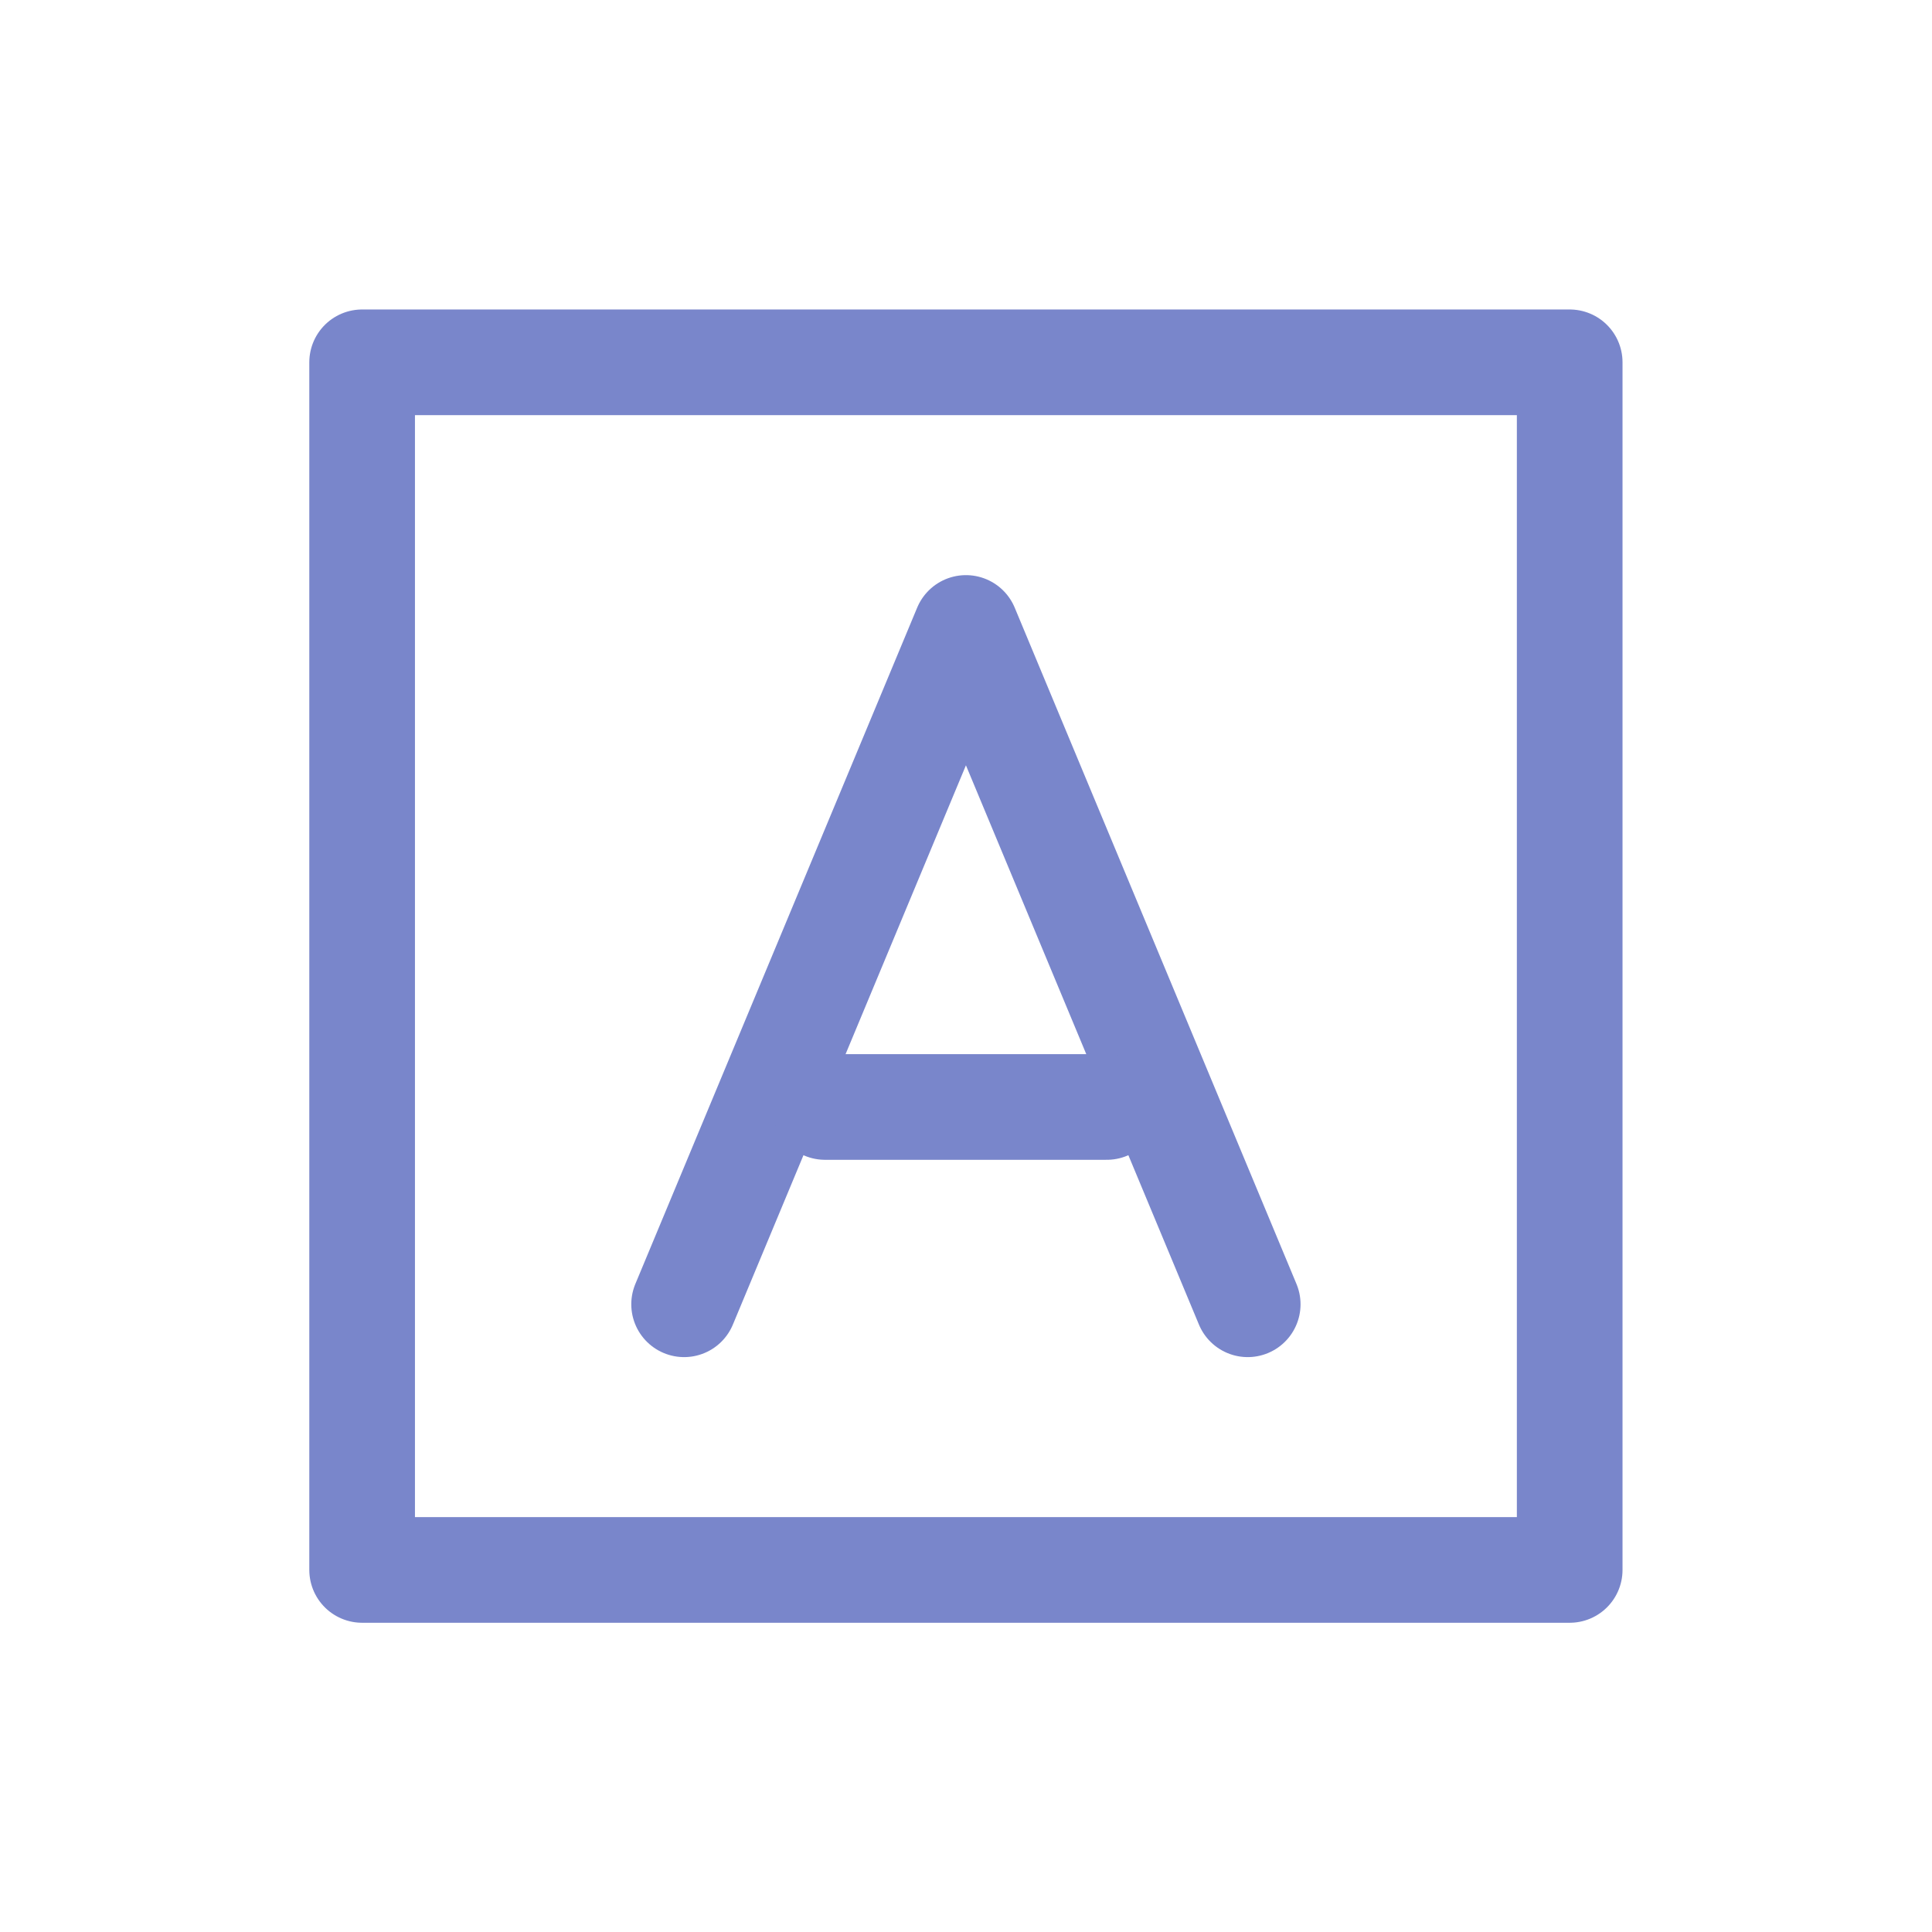 <?xml version="1.0" encoding="utf-8"?>
<!-- Generator: Adobe Illustrator 16.0.3, SVG Export Plug-In . SVG Version: 6.00 Build 0)  -->
<!DOCTYPE svg PUBLIC "-//W3C//DTD SVG 1.1//EN" "http://www.w3.org/Graphics/SVG/1.1/DTD/svg11.dtd">
<svg version="1.1" id="Ebene_1" xmlns="http://www.w3.org/2000/svg" xmlns:xlink="http://www.w3.org/1999/xlink" x="0px" y="0px"
	 width="32px" height="32px" viewBox="0 0 32 32" enable-background="new 0 0 32 32" xml:space="preserve">
<polyline fill="none" stroke="#7986CB" stroke-width="1.75" stroke-linecap="round" stroke-linejoin="round" stroke-miterlimit="10" points="
	11.331,21.603 15.999,10.401 20.666,21.603 "/>
<rect x="5.998" y="6.001" fill="none" stroke="#7986CB" stroke-width="1.75" stroke-linecap="round" stroke-linejoin="round" stroke-miterlimit="10" width="20.001" height="20.002"/>
<line fill="none" stroke="#7986CB" stroke-width="1.75" stroke-linecap="round" stroke-linejoin="round" stroke-miterlimit="10" x1="13.665" y1="18.335" x2="18.332" y2="18.335"/>
</svg>
